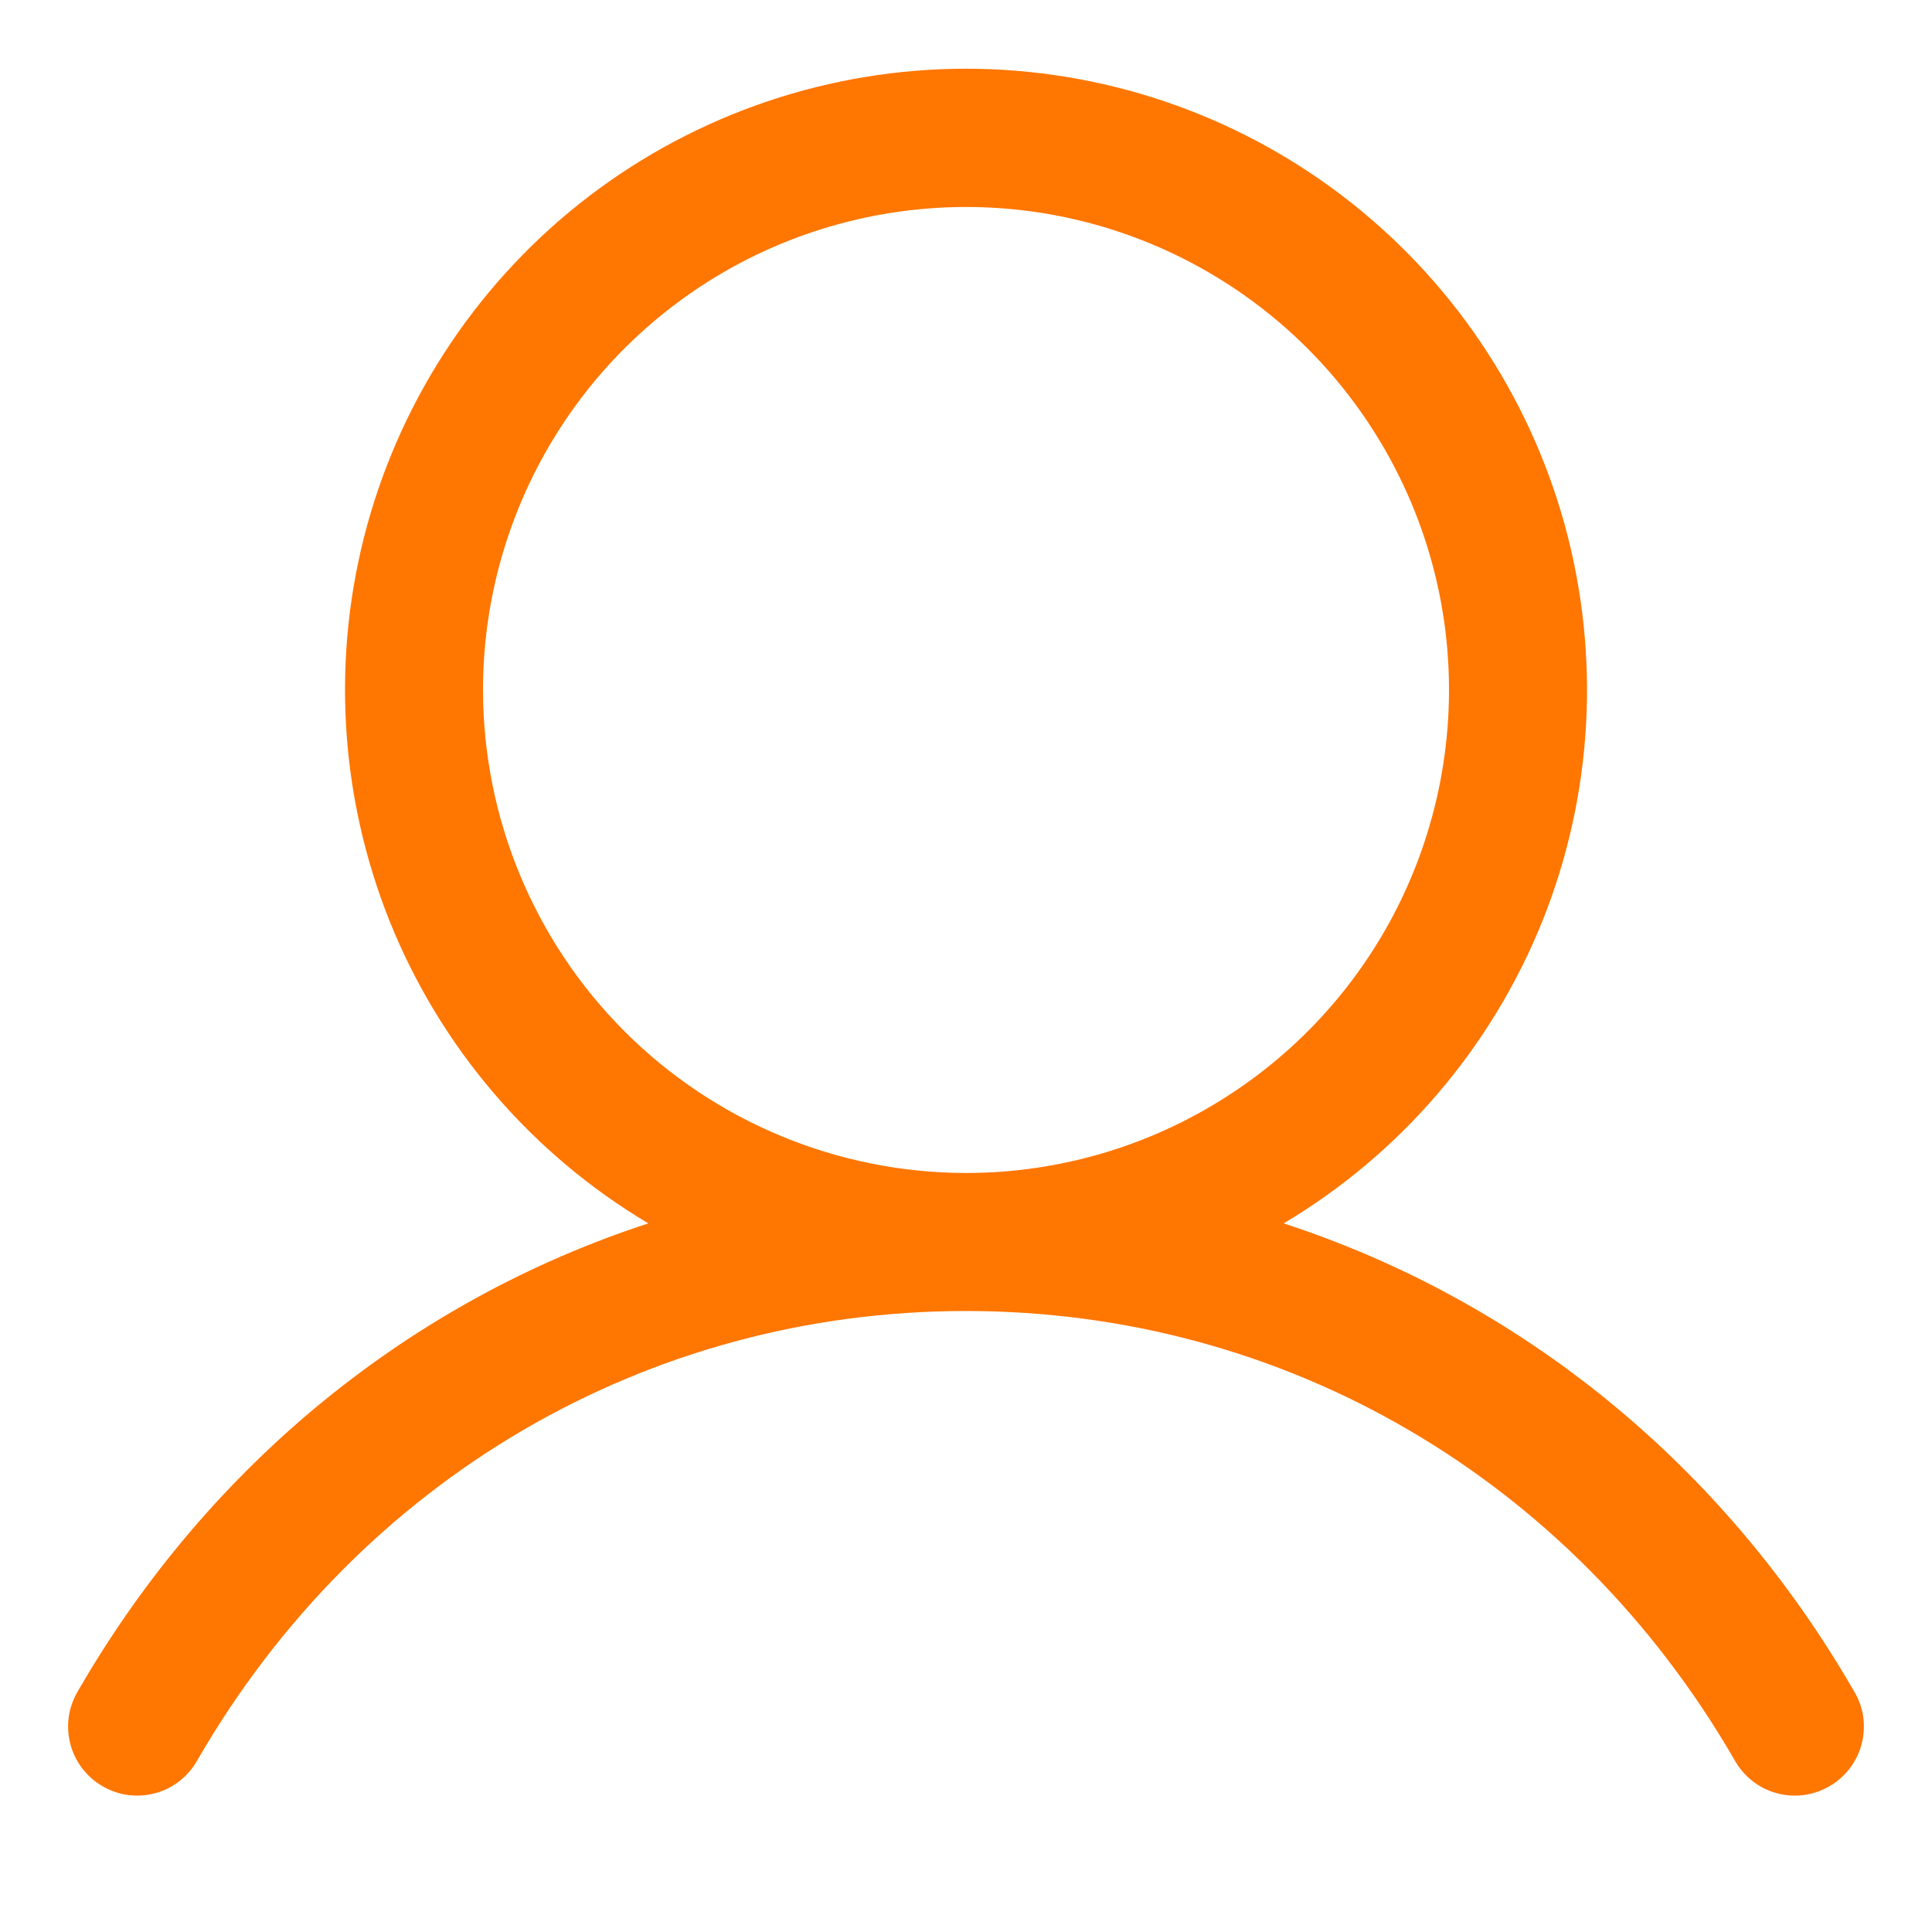 <svg width="14" height="14" viewBox="0 0 14 14" fill="none" xmlns="http://www.w3.org/2000/svg">
<path d="M13.432 12.25C12.481 10.604 11.014 9.424 9.302 8.865C10.149 8.361 10.806 7.593 11.175 6.679C11.543 5.764 11.6 4.755 11.339 3.805C11.077 2.854 10.511 2.016 9.727 1.419C8.944 0.822 7.985 0.498 7 0.498C6.015 0.498 5.056 0.822 4.272 1.419C3.489 2.016 2.923 2.854 2.661 3.805C2.4 4.755 2.458 5.764 2.825 6.679C3.193 7.593 3.851 8.361 4.698 8.865C2.986 9.424 1.519 10.604 0.567 12.25C0.533 12.307 0.509 12.37 0.499 12.436C0.489 12.502 0.493 12.57 0.509 12.634C0.525 12.699 0.555 12.76 0.595 12.813C0.635 12.866 0.686 12.911 0.744 12.944C0.801 12.978 0.865 12.999 0.932 13.008C0.998 13.016 1.065 13.011 1.129 12.993C1.194 12.975 1.254 12.944 1.306 12.902C1.358 12.86 1.401 12.809 1.433 12.75C2.611 10.715 4.692 9.5 7 9.5C9.308 9.5 11.389 10.715 12.567 12.75C12.599 12.809 12.642 12.86 12.694 12.902C12.746 12.944 12.806 12.975 12.871 12.993C12.935 13.011 13.002 13.016 13.068 13.008C13.135 12.999 13.198 12.978 13.256 12.944C13.314 12.911 13.365 12.866 13.405 12.813C13.445 12.76 13.475 12.699 13.491 12.634C13.507 12.57 13.511 12.502 13.501 12.436C13.491 12.37 13.467 12.307 13.432 12.25ZM3.5 5C3.5 4.308 3.705 3.631 4.09 3.055C4.474 2.48 5.021 2.031 5.661 1.766C6.3 1.502 7.004 1.432 7.683 1.567C8.362 1.702 8.985 2.036 9.475 2.525C9.964 3.015 10.298 3.638 10.433 4.317C10.568 4.996 10.498 5.7 10.234 6.339C9.969 6.979 9.52 7.526 8.944 7.91C8.369 8.295 7.692 8.5 7 8.5C6.072 8.499 5.182 8.13 4.526 7.474C3.87 6.818 3.501 5.928 3.5 5Z" fill="#FF7600"/>
</svg>
